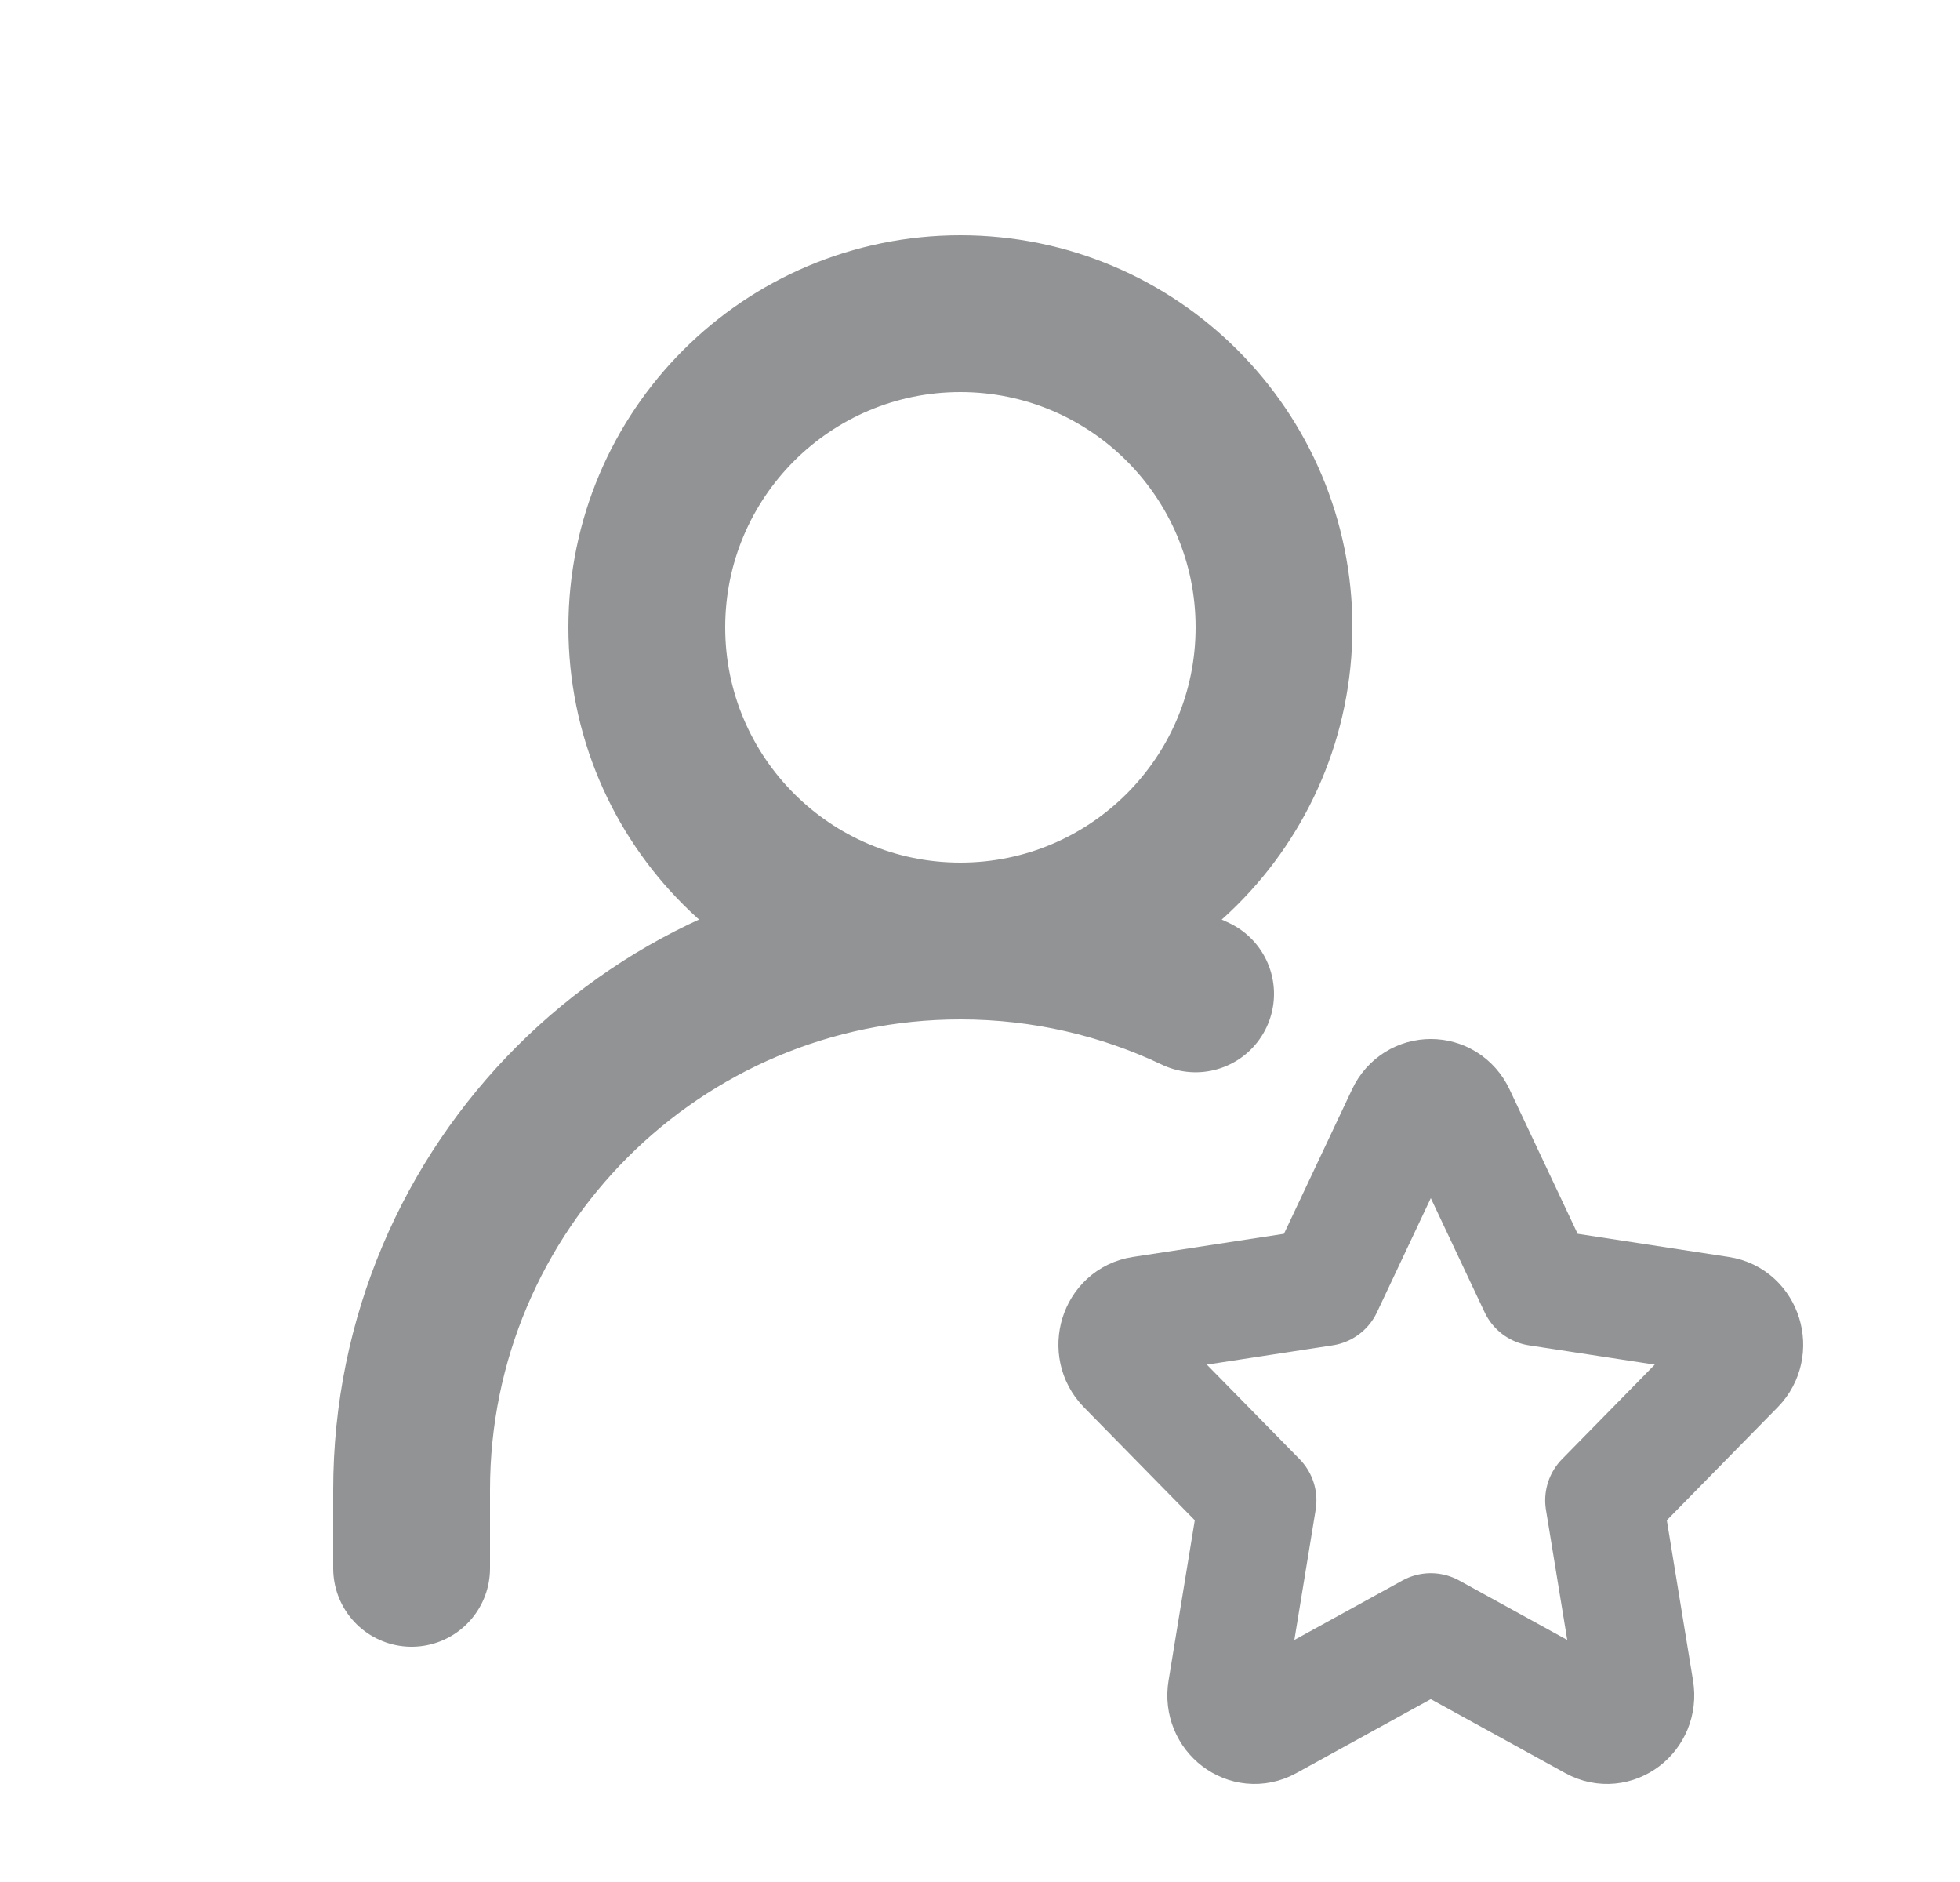<svg width="25" height="24" viewBox="0 0 25 24" fill="none" xmlns="http://www.w3.org/2000/svg">
<path d="M12.25 12C14.459 12 16.25 10.209 16.25 8C16.25 5.791 14.459 4 12.25 4C10.041 4 8.25 5.791 8.25 8C8.25 10.209 10.041 12 12.25 12Z" stroke="#929394" stroke-width="2" stroke-linecap="round" stroke-linejoin="round"/>
<path d="M5.25 20V19C5.25 15.134 8.384 12 12.25 12C13.324 12 14.341 12.242 15.25 12.674" stroke="#929394" stroke-width="2" stroke-linecap="round" stroke-linejoin="round"/>
<path d="M16.885 16.415L17.924 14.212C18.057 13.929 18.443 13.929 18.576 14.212L19.615 16.415L21.939 16.771C22.237 16.816 22.355 17.2 22.14 17.42L20.459 19.133L20.855 21.554C20.906 21.865 20.595 22.102 20.328 21.955L18.25 20.812L16.172 21.955C15.905 22.102 15.594 21.865 15.645 21.554L16.041 19.133L14.36 17.42C14.145 17.2 14.263 16.816 14.561 16.771L16.885 16.415Z" stroke="#929394" stroke-width="1.5" stroke-linecap="round" stroke-linejoin="round"/>
</svg>

